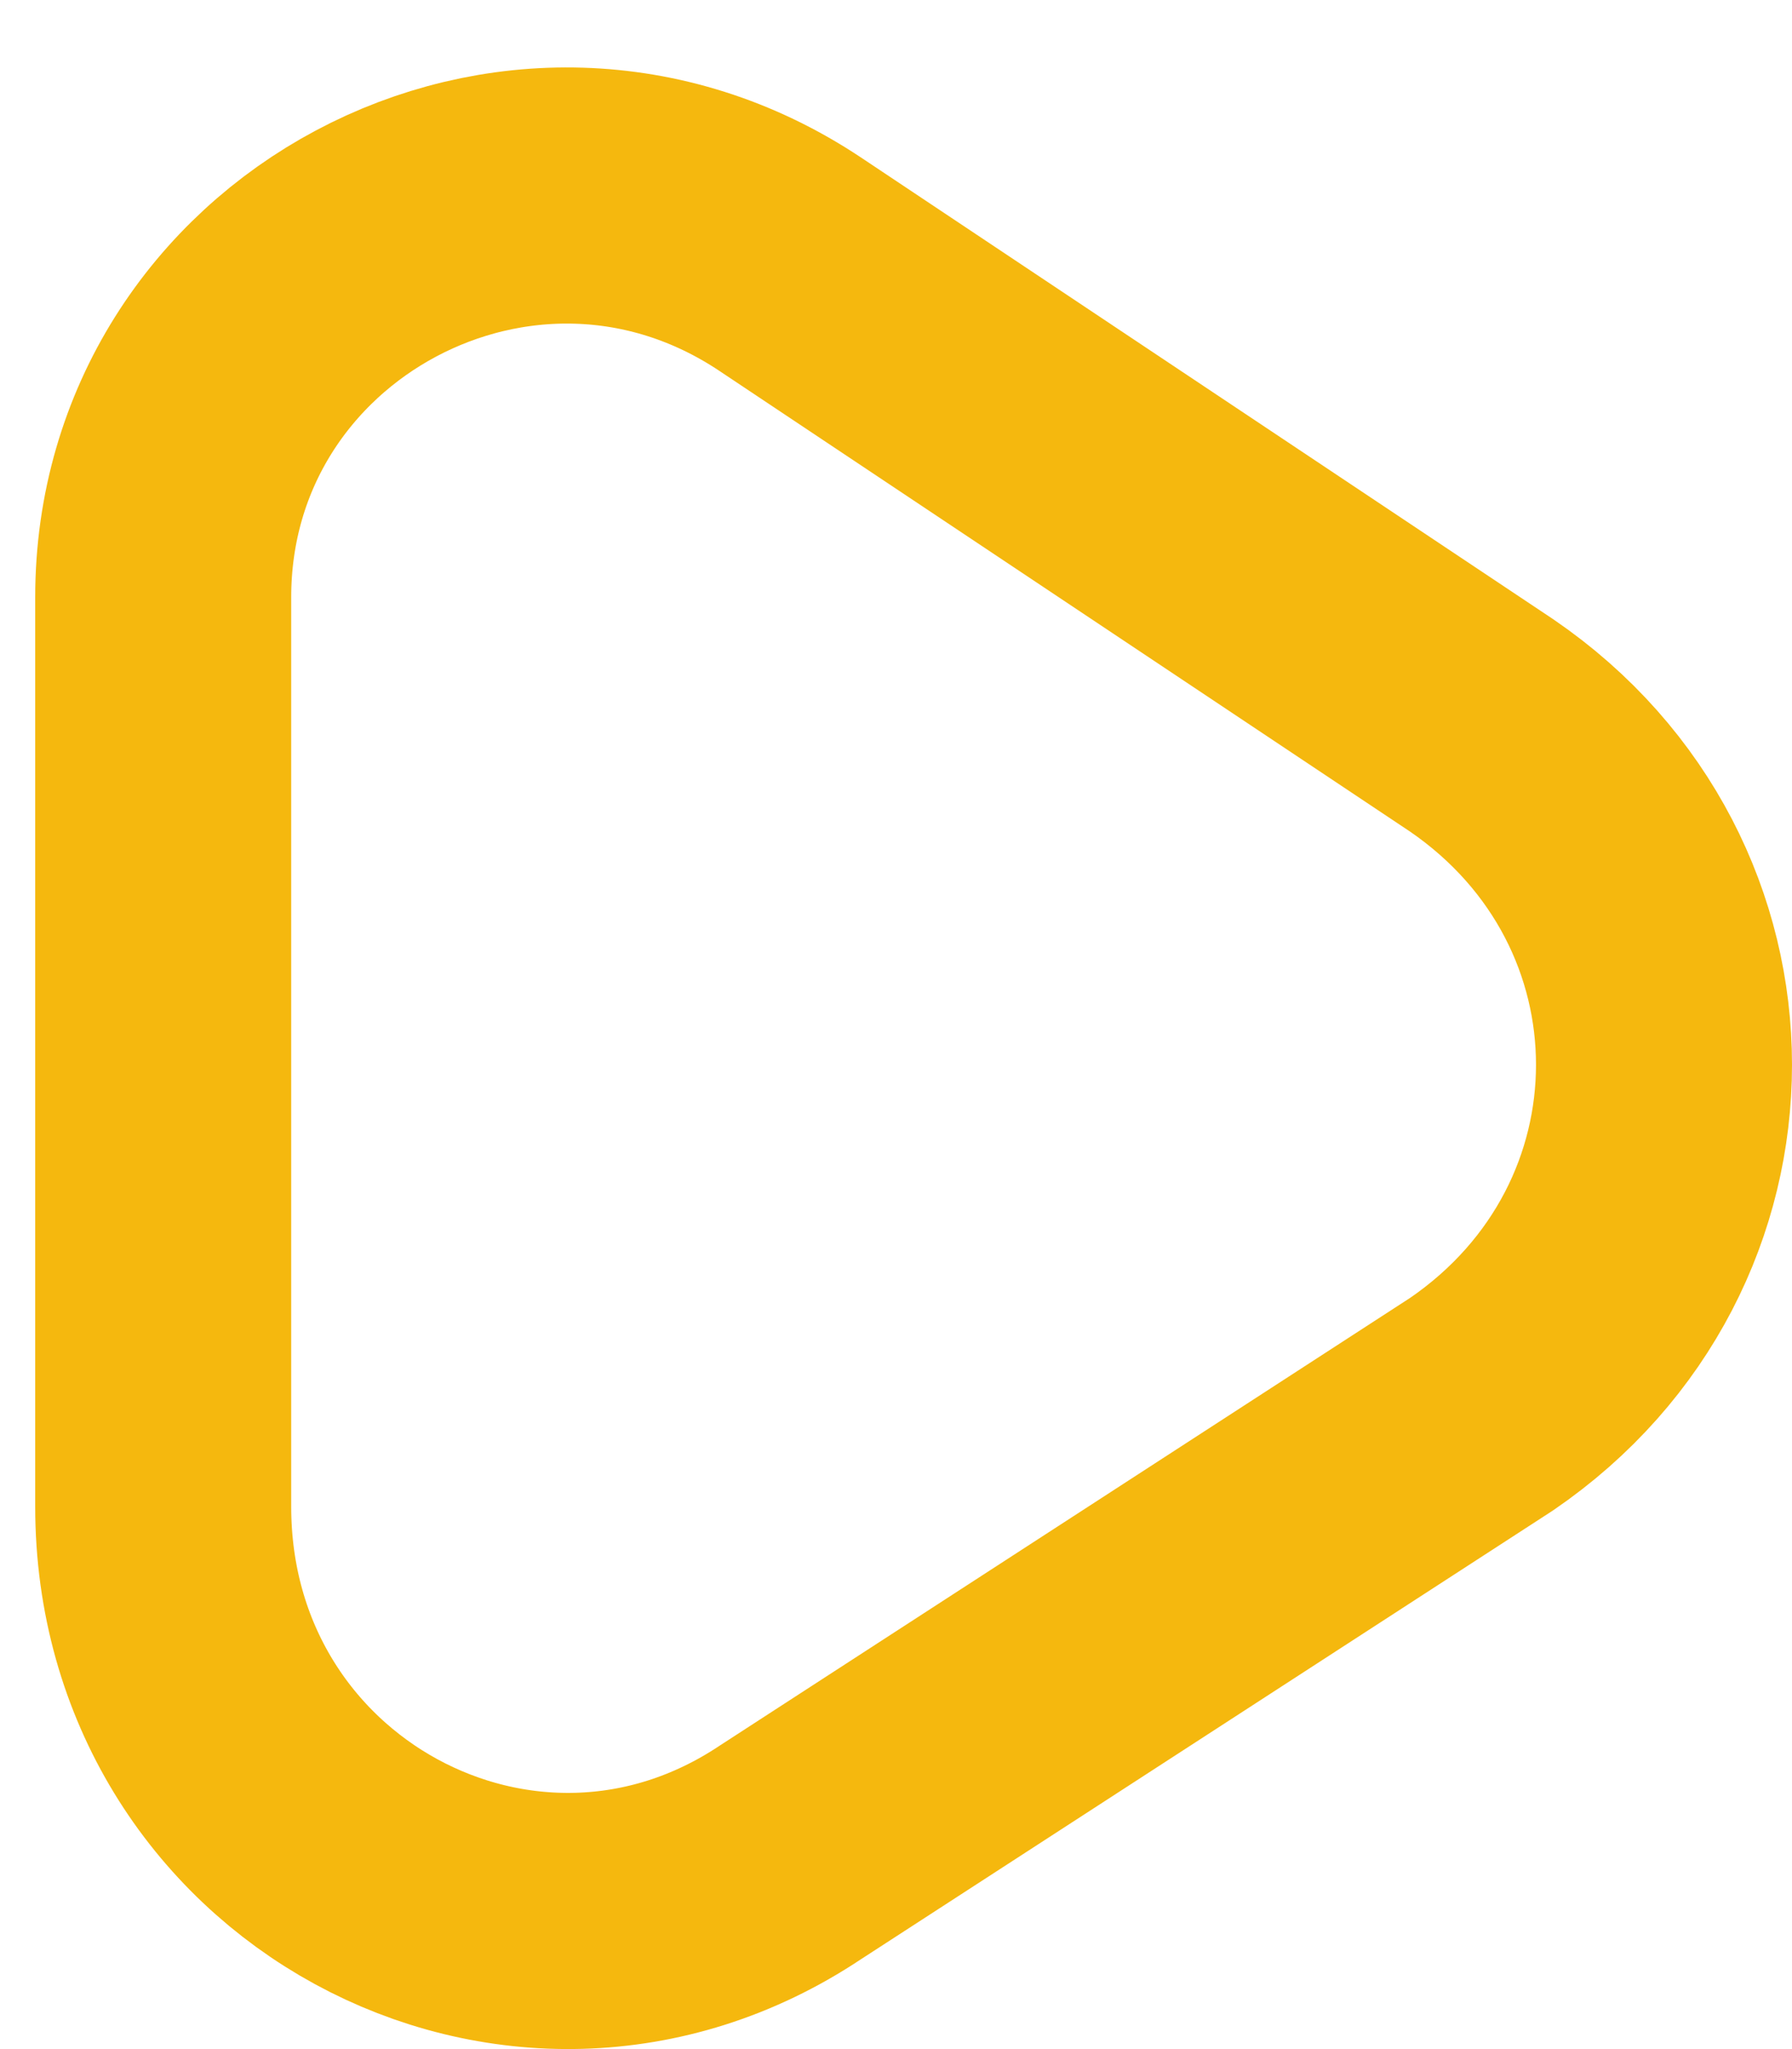 <svg xmlns="http://www.w3.org/2000/svg" xmlns:xlink="http://www.w3.org/1999/xlink" width="14" height="16" viewBox="0 0 14 16"><defs><path id="cdpua" d="M433.275 571.764v-7.1c0-2.5 2.8-4 4.9-2.6l5.4 3.6c1.9 1.3 1.9 4 0 5.3l-5.4 3.5c-2.1 1.4-4.9-.1-4.9-2.7z"/></defs><g><g transform="translate(-432 -560)"><use fill="#fff" fill-opacity="0" stroke="#f5b80e" stroke-linecap="round" stroke-linejoin="round" stroke-miterlimit="50" stroke-width="2" xlink:href="#cdpua"/></g></g></svg>